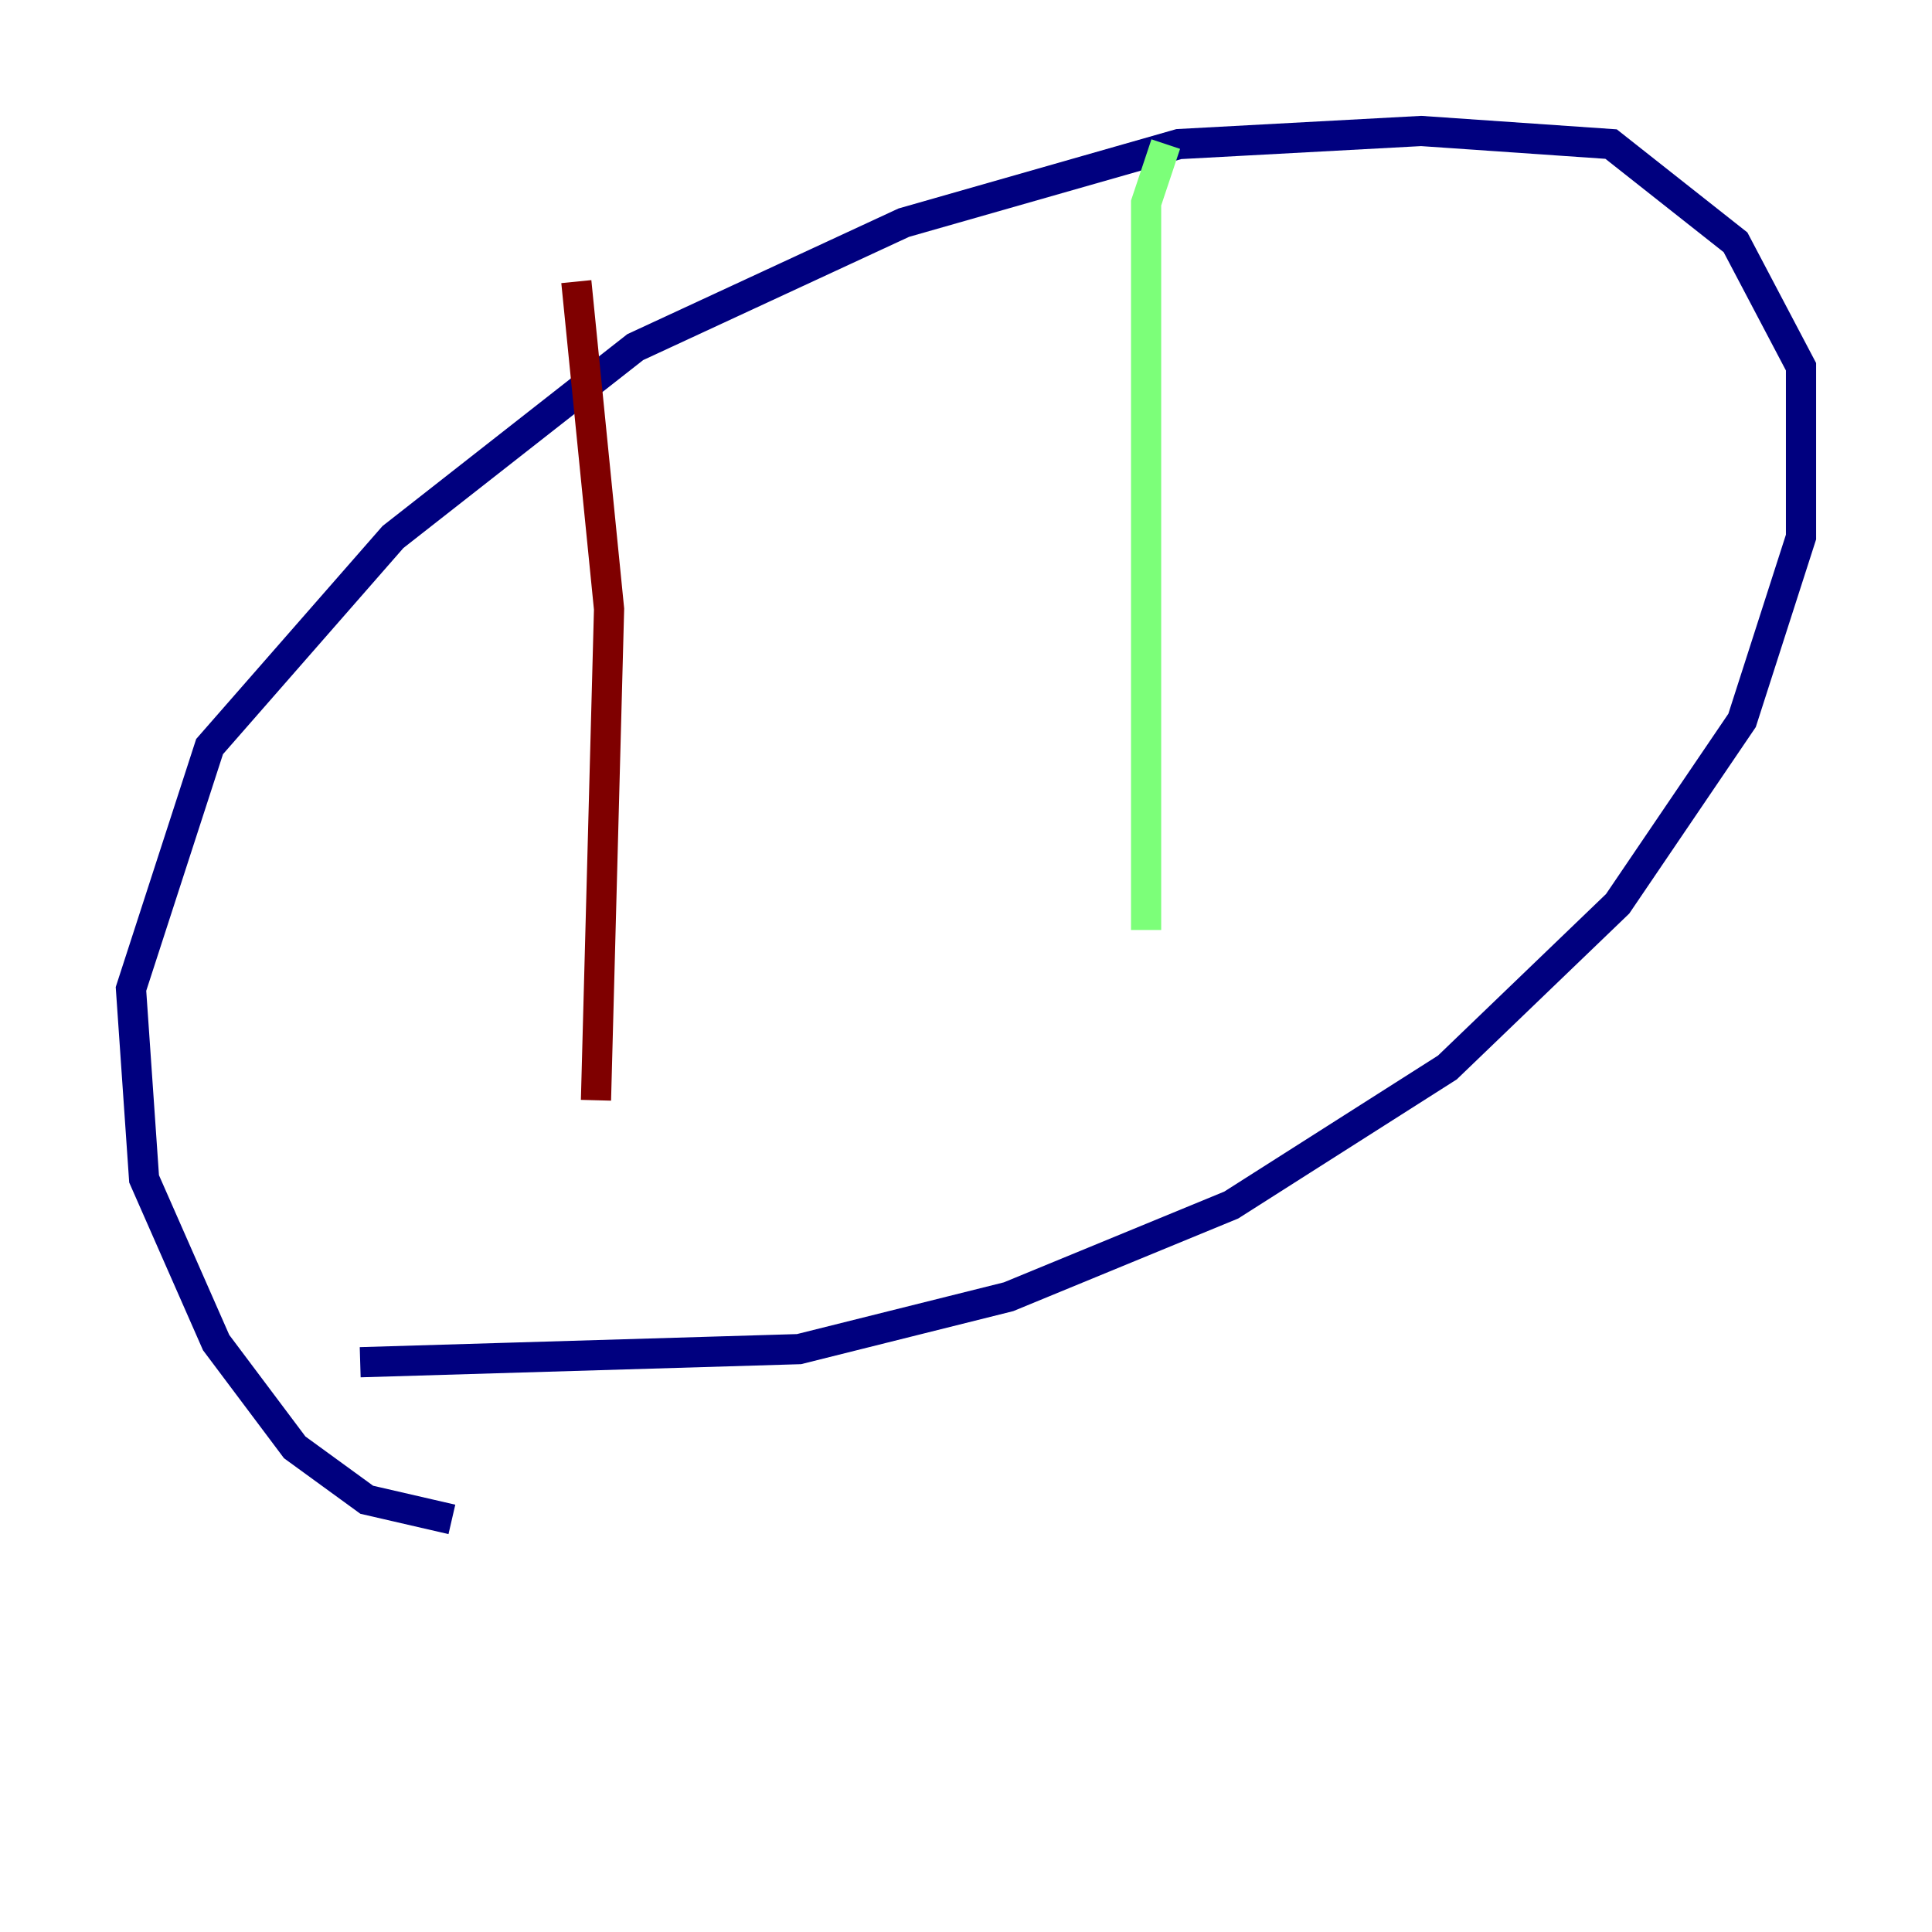<?xml version="1.0" encoding="utf-8" ?>
<svg baseProfile="tiny" height="128" version="1.2" viewBox="0,0,128,128" width="128" xmlns="http://www.w3.org/2000/svg" xmlns:ev="http://www.w3.org/2001/xml-events" xmlns:xlink="http://www.w3.org/1999/xlink"><defs /><polyline fill="none" points="29.939,100.664 24.298,99.363 19.525,95.891 14.319,88.949 9.546,78.102 8.678,65.519 13.885,49.464 26.034,35.58 42.088,22.997 59.878,14.752 78.102,9.546 94.156,8.678 106.739,9.546 114.983,16.054 119.322,24.298 119.322,35.58 115.417,47.729 107.173,59.878 95.891,70.725 81.573,79.837 66.82,85.912 52.936,89.383 23.864,90.251" stroke="#00007f" stroke-width="2" /><polyline fill="none" points="77.234,9.546 75.932,13.451 75.932,61.614" stroke="#7cff79" stroke-width="2" /><polyline fill="none" points="38.183,18.658 40.352,40.352 39.485,72.895" stroke="#7f0000" stroke-width="2" /></svg>